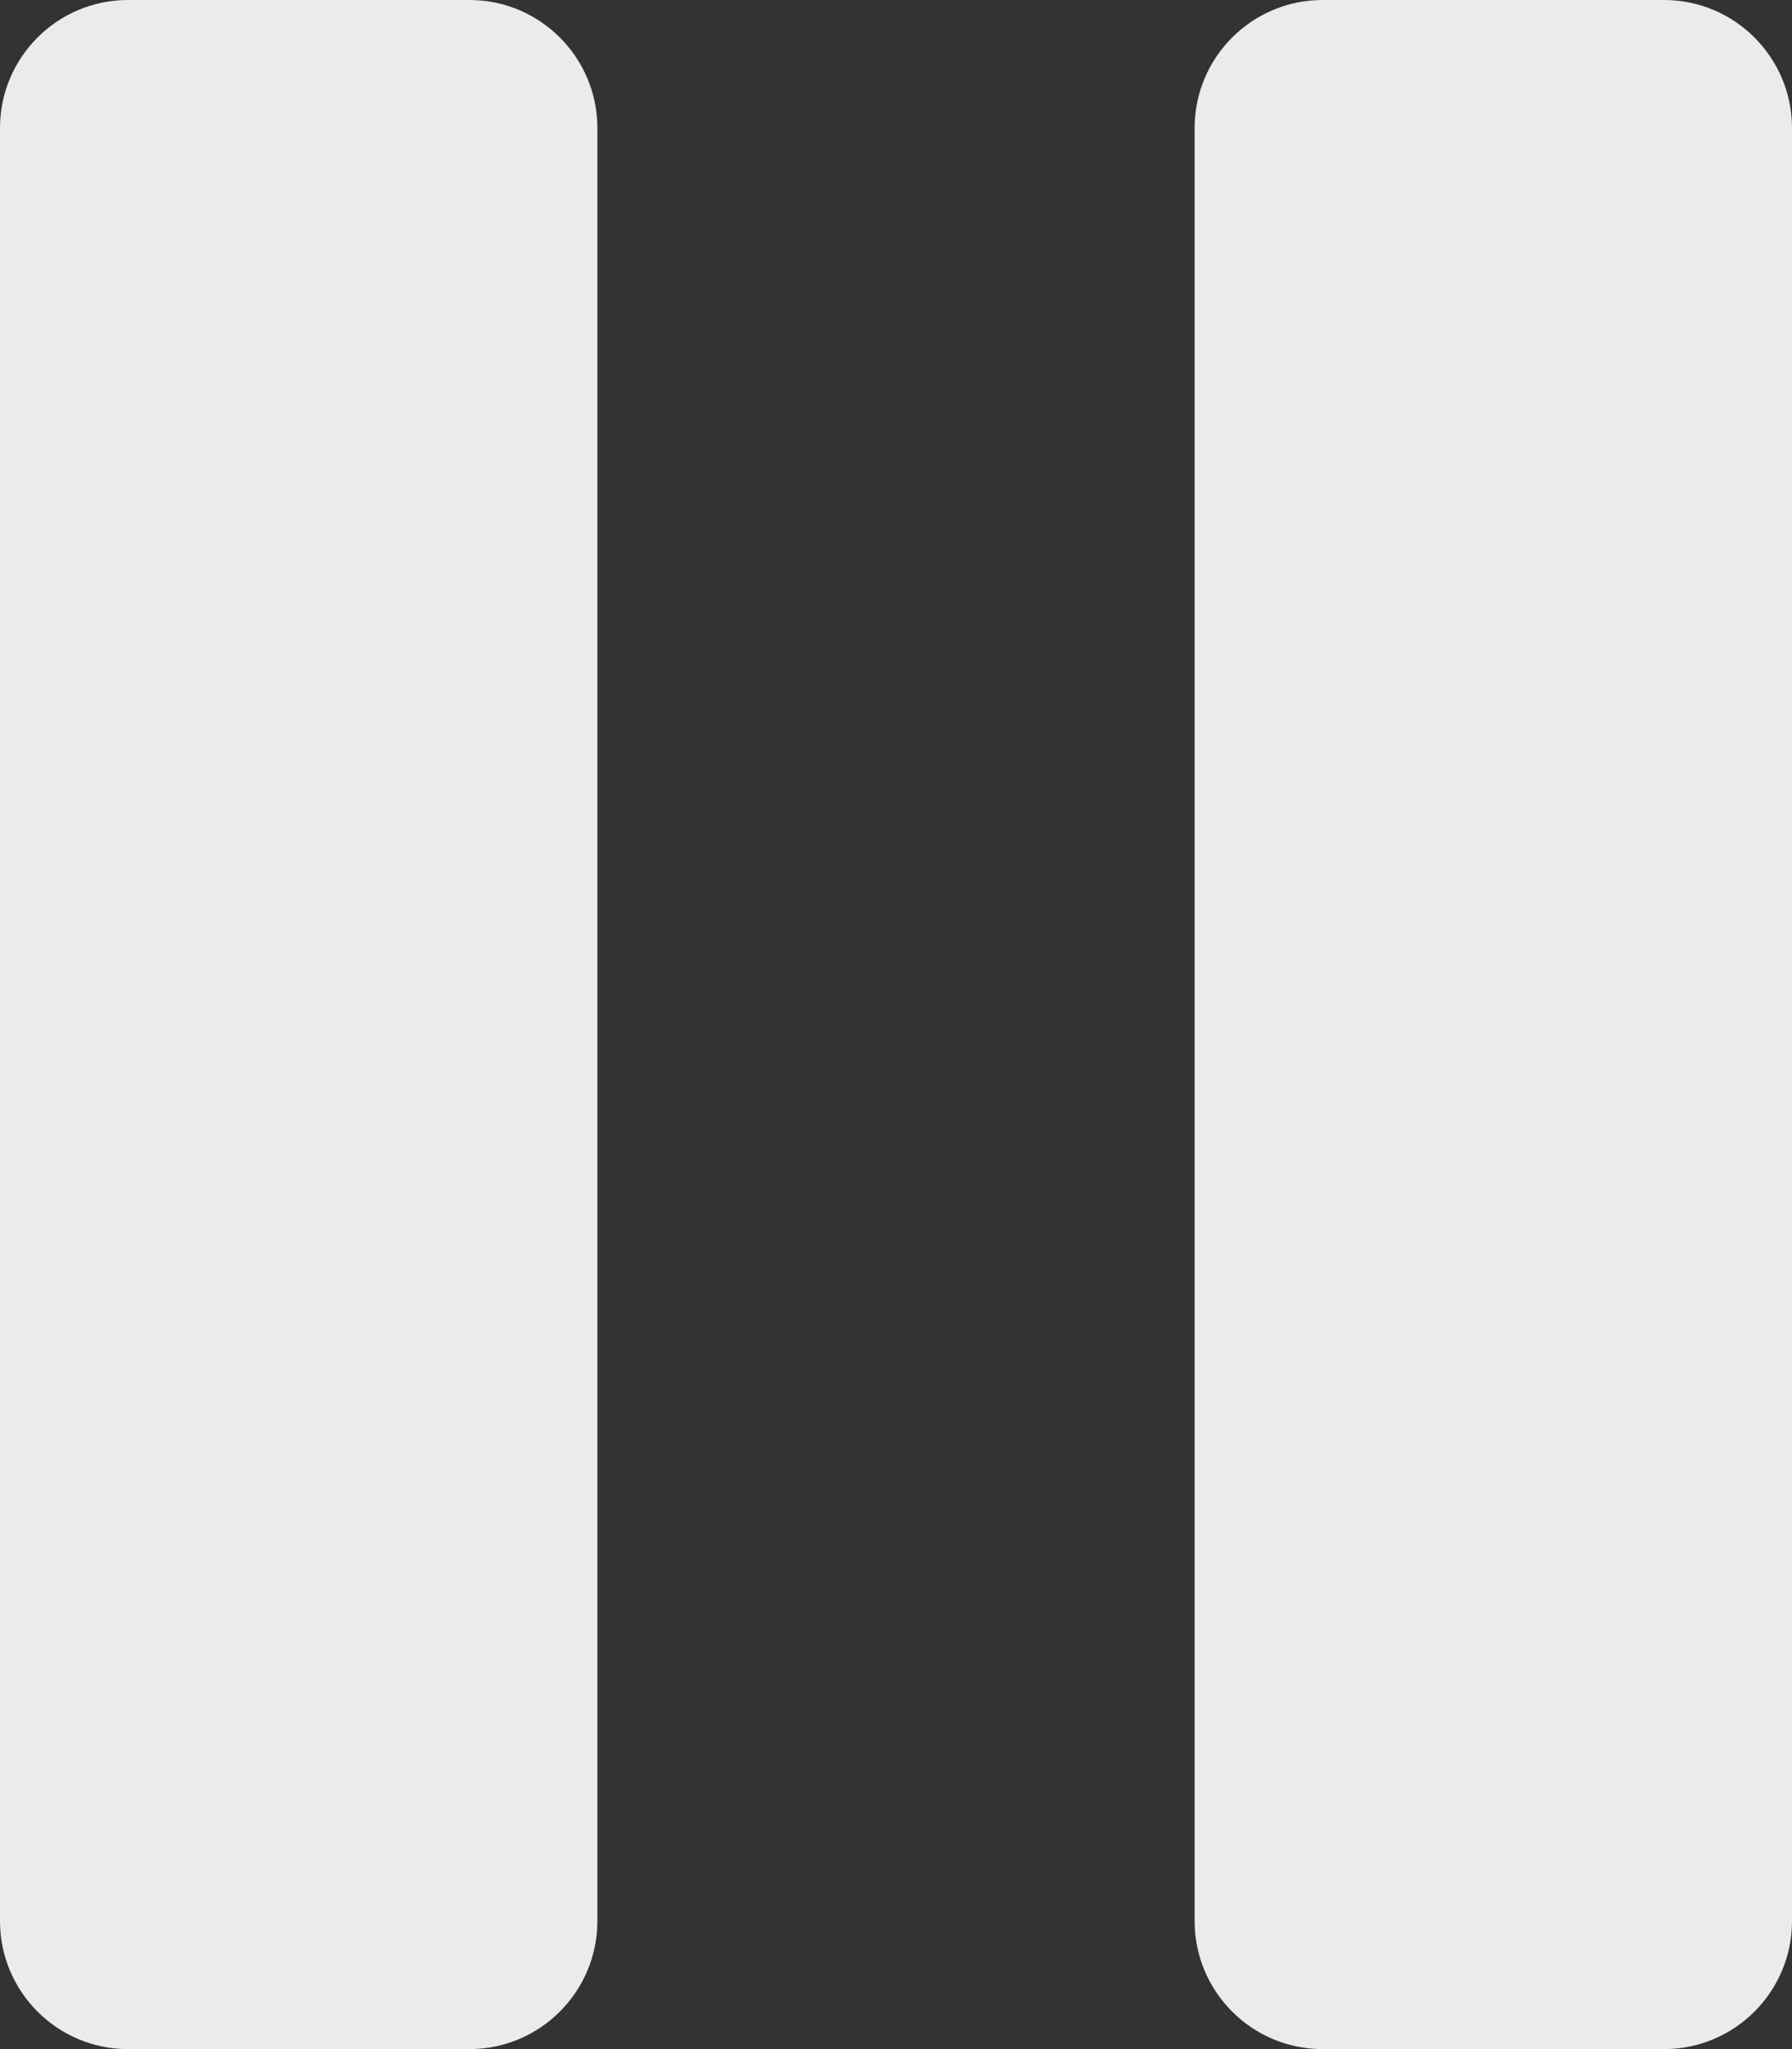 <svg width="14" height="16" viewBox="0 0 14 16" fill="none" xmlns="http://www.w3.org/2000/svg">
<rect x="0" y="0" width="14" height="16" fill="#333333" stroke="none"/>
<path d="M10.333 16C9.781 16 9.333 15.552 9.333 15V1C9.333 0.448 9.781 0 10.333 0H13C13.552 0 14 0.448 14 1V15C14 15.552 13.552 16 13 16H10.333ZM1 16C0.448 16 0 15.552 0 15V1C0 0.448 0.448 0 1 0H3.667C4.219 0 4.667 0.448 4.667 1V15C4.667 15.552 4.219 16 3.667 16H1Z" fill="#EBEBEB"/>
</svg>
